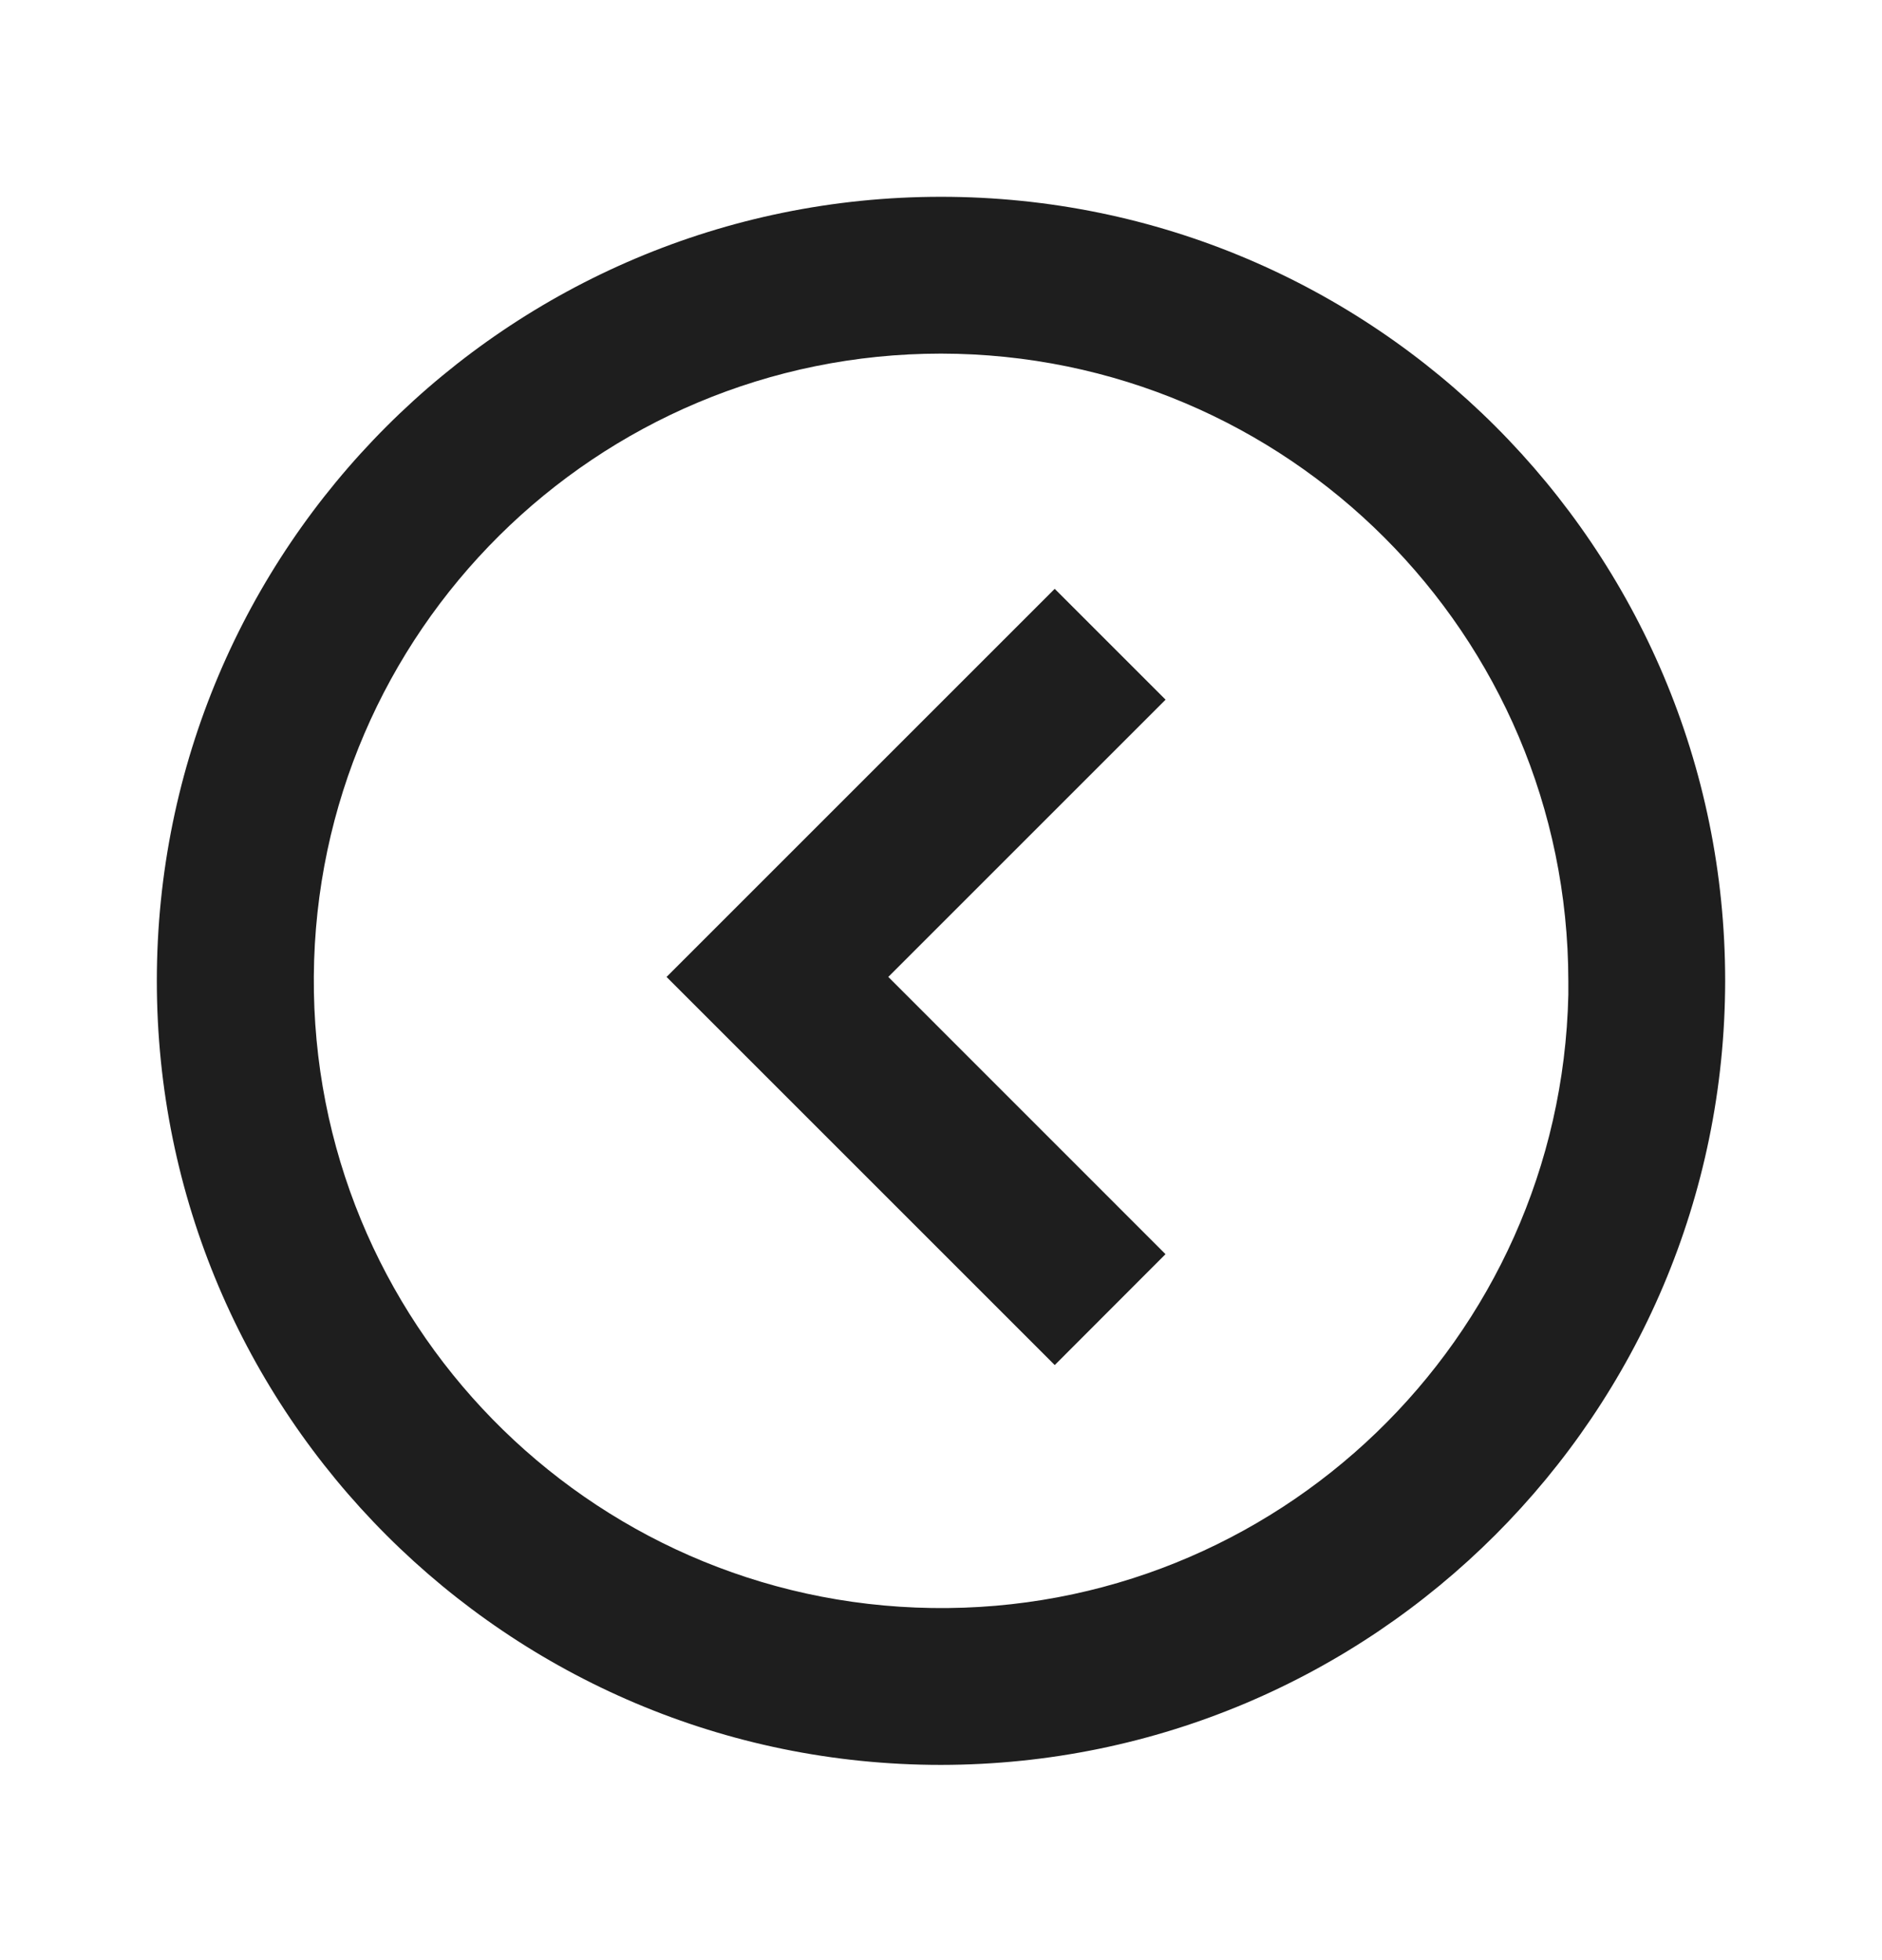 <svg width="24" height="25" viewBox="0 0 24 25" fill="none" xmlns="http://www.w3.org/2000/svg">
<path d="M12 22.51C6.477 22.51 2 18.033 2 12.51C2 6.987 6.477 2.51 12 2.51C17.523 2.51 22 6.987 22 12.51C21.994 18.03 17.52 22.504 12 22.51ZM12 4.51C7.605 4.511 4.034 8.057 4.002 12.451C3.97 16.846 7.489 20.443 11.883 20.509C16.277 20.575 19.901 17.083 20 12.69V14.473V12.51C19.995 8.094 16.416 4.515 12 4.51ZM13.45 17.41L8.5 12.46L13.45 7.51L14.864 8.924L11.328 12.46L14.863 15.996L13.451 17.41H13.45Z" fill="#1E1E1E"/>
</svg>
